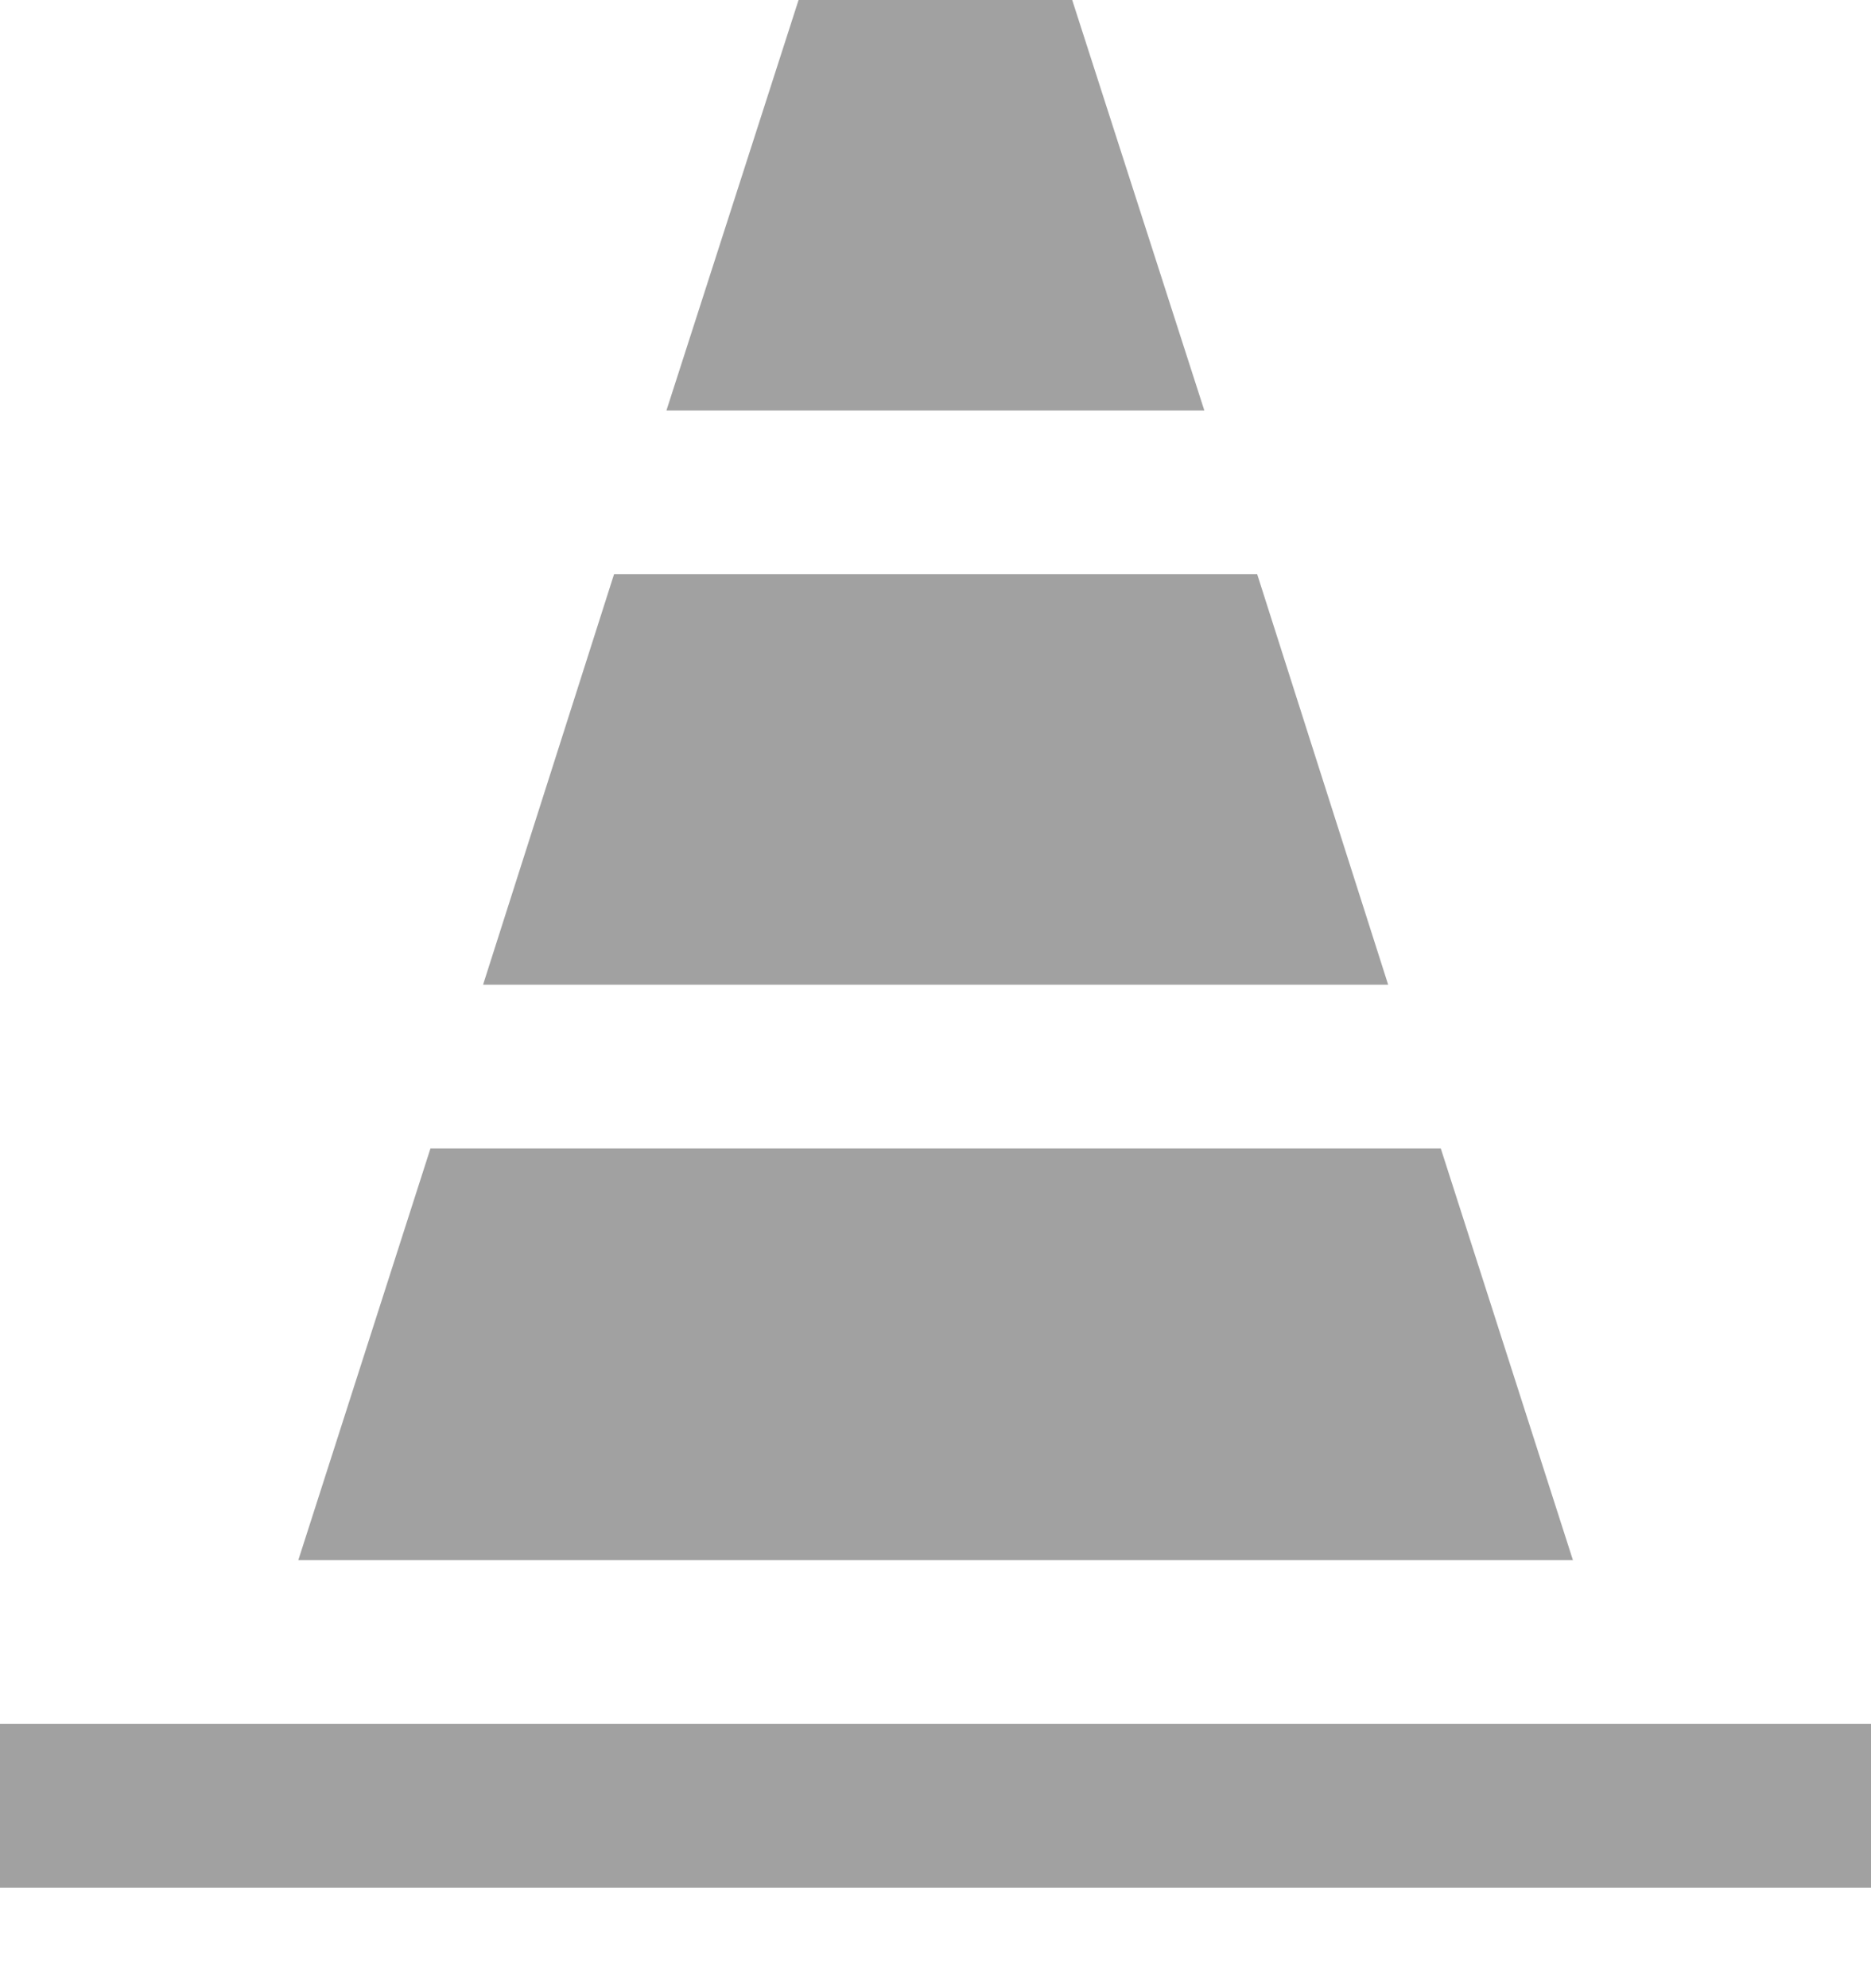 <svg width="16" height="17" viewBox="0 0 16 17" xmlns="http://www.w3.org/2000/svg">
<path d="M9.169 0H6.829L5.699 3.51H10.299L9.169 0Z" fill="#A1A1A1"/>
<path d="M12.321 9.82H3.681L2.551 13.34H13.451L12.321 9.82Z" fill="#A1A1A1"/>
<path d="M10.751 4.91H5.251L4.131 8.42H11.871L10.751 4.91Z" fill="#A1A1A1"/>
<path d="M16 14.74H0V16.14H16V14.74Z" fill="#A1A1A1"/>
</svg>
